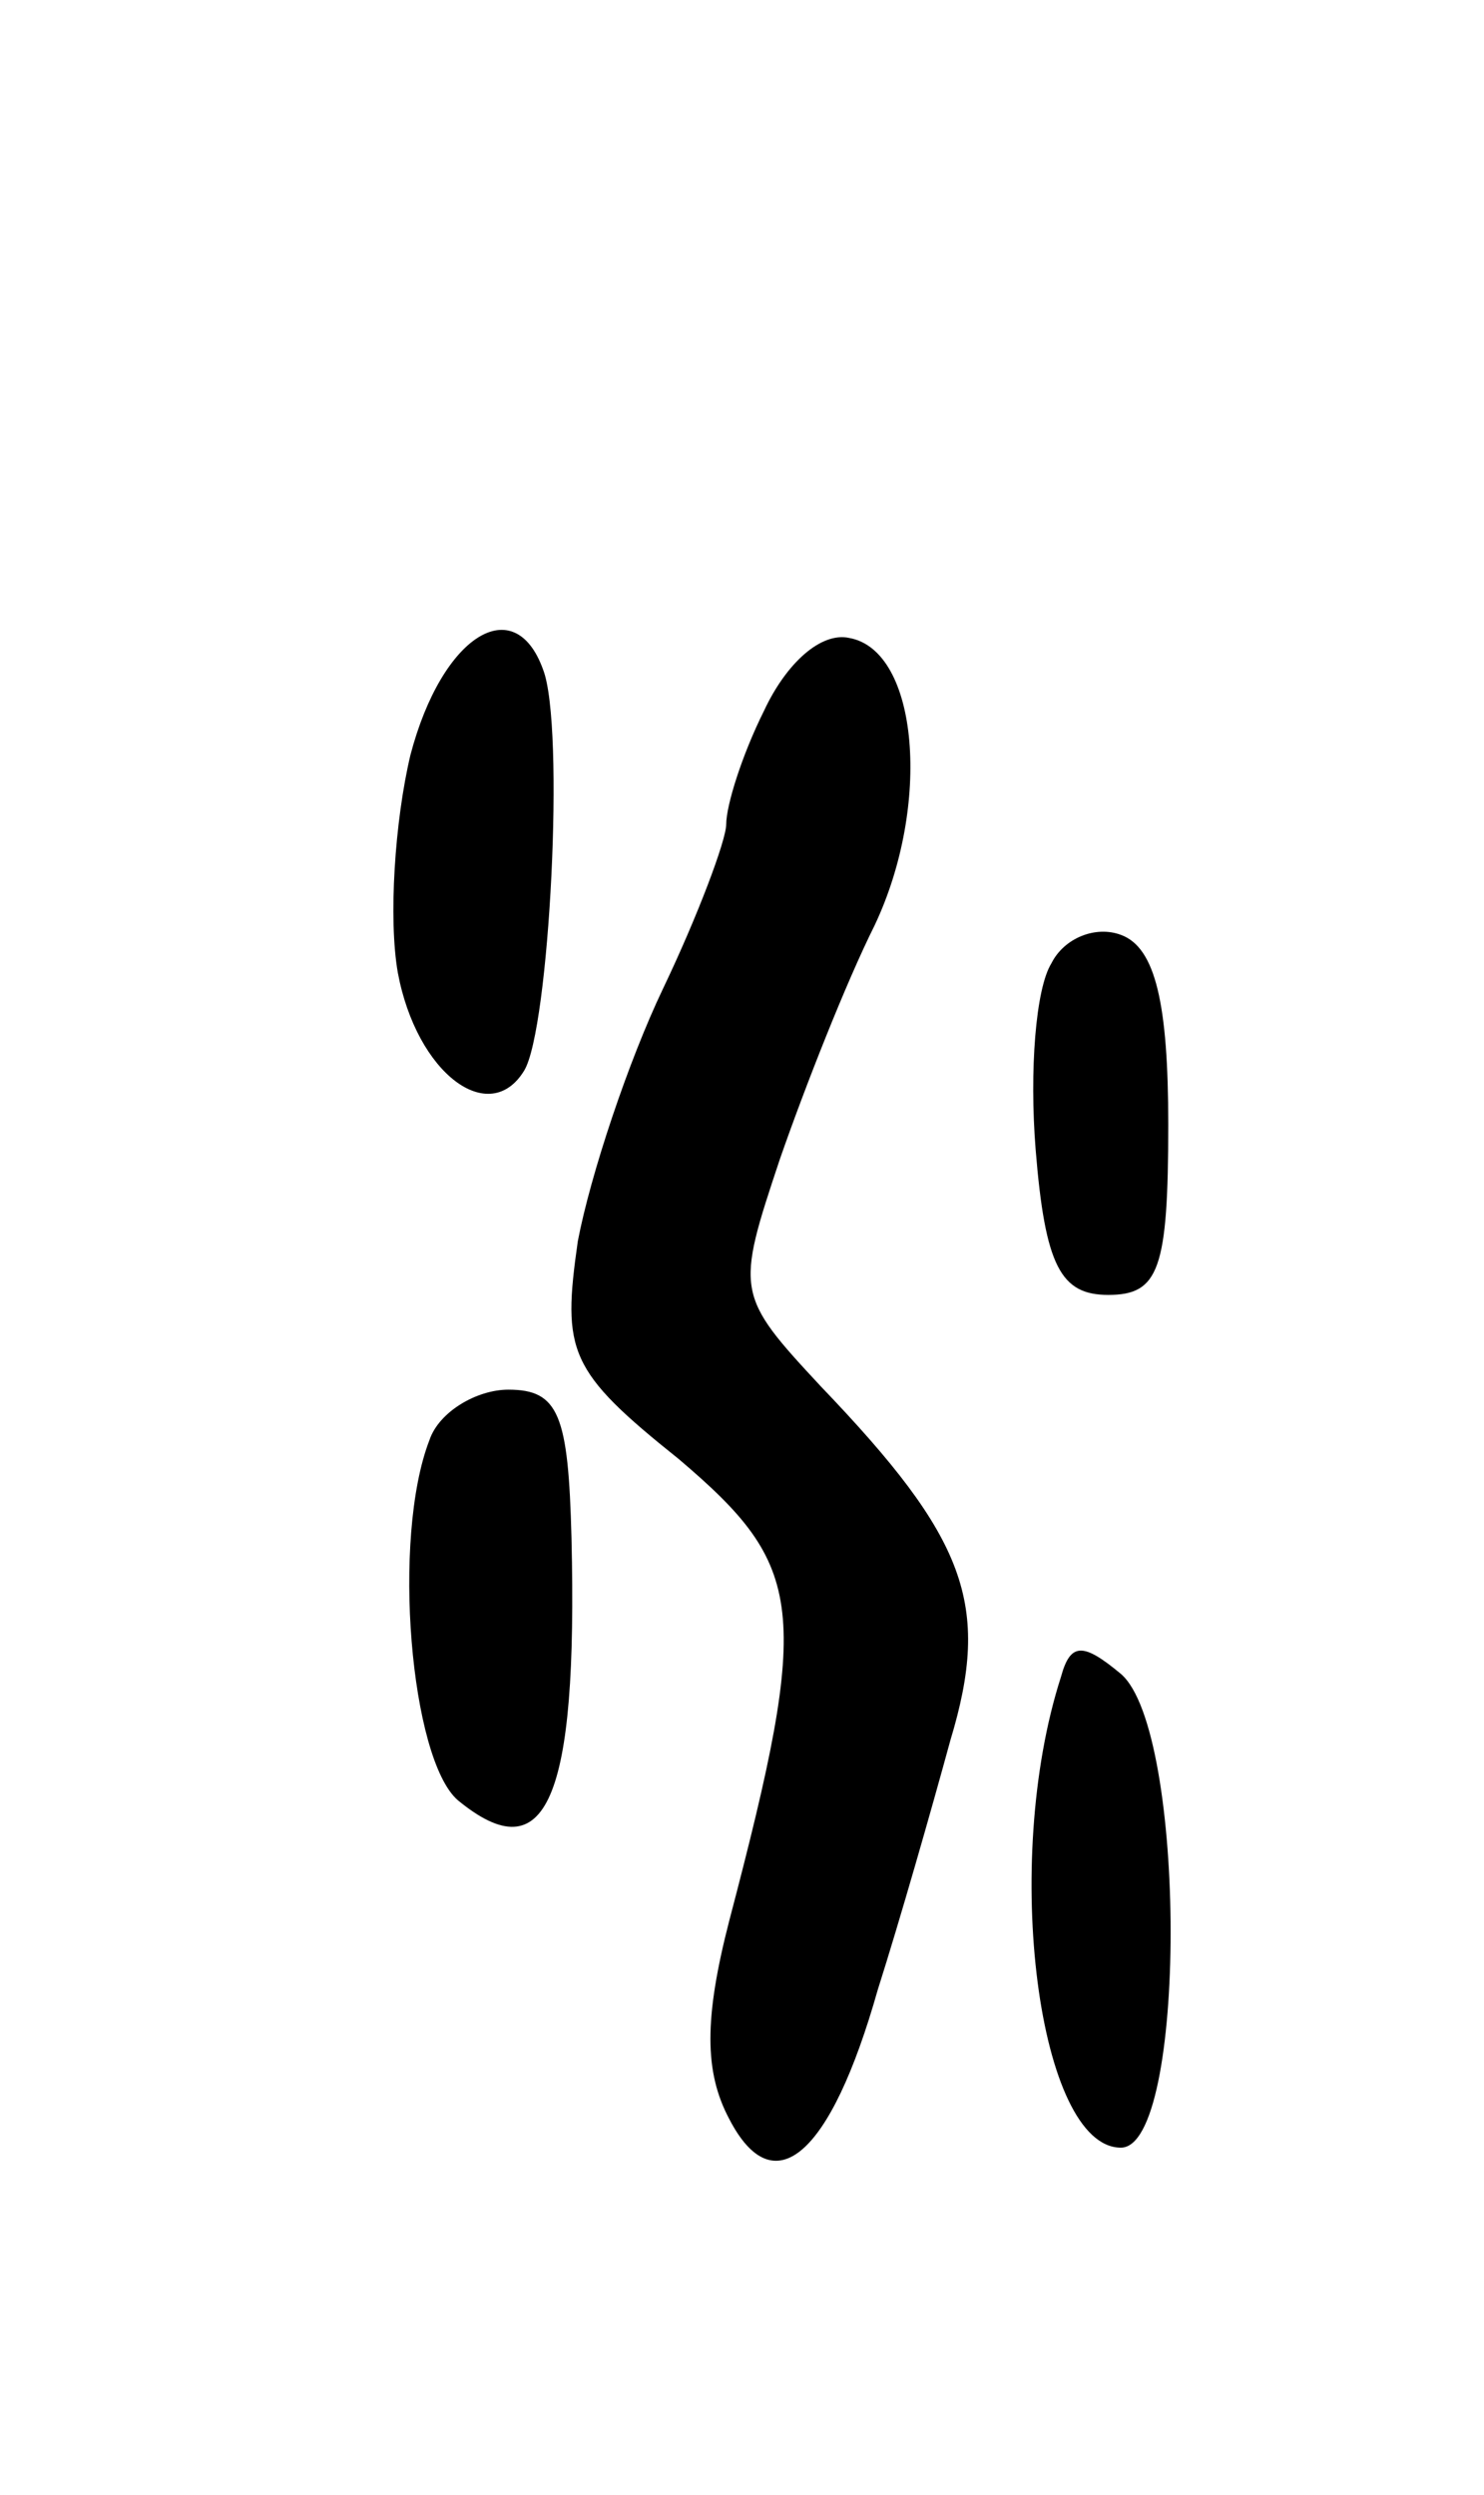 <svg version="1.0" xmlns="http://www.w3.org/2000/svg"
 width="47pt" height="79pt" viewBox="0 0 47 79"
 preserveAspectRatio="xMidYMid meet">
<g transform="translate(0,79) scale(0.1,-0.1)"
fill="#000000" stroke="none">
<path d="M130 551 c-5 -21 -7 -52 -4 -69 6 -32 29 -49 40 -31 8 13 13 109 6
127 -9 25 -32 11 -42 -27z"/>
<path d="M242 565 c-7 -14 -12 -30 -12 -36 0 -5 -9 -29 -20 -52 -11 -23 -23
-59 -27 -80 -5 -35 -3 -41 32 -69 40 -34 42 -47 16 -146 -8 -31 -8 -48 0 -63
14 -27 32 -12 47 41 7 22 17 57 23 79 13 43 5 64 -41 112 -27 29 -27 30 -13
72 8 23 21 56 30 74 18 38 14 87 -8 91 -9 2 -20 -8 -27 -23z"/>
<path d="M333 485 c-5 -8 -7 -34 -5 -59 3 -37 8 -46 23 -46 16 0 19 8 19 54 0
38 -4 56 -15 60 -8 3 -18 -1 -22 -9z"/>
<path d="M136 334 c-12 -31 -6 -101 9 -114 28 -23 38 0 36 83 -1 39 -4 47 -20
47 -10 0 -22 -7 -25 -16z"/>
<path d="M336 259 c-19 -59 -7 -149 19 -149 21 0 21 132 0 150 -12 10 -16 10
-19 -1z"/>
</g>
</svg>
